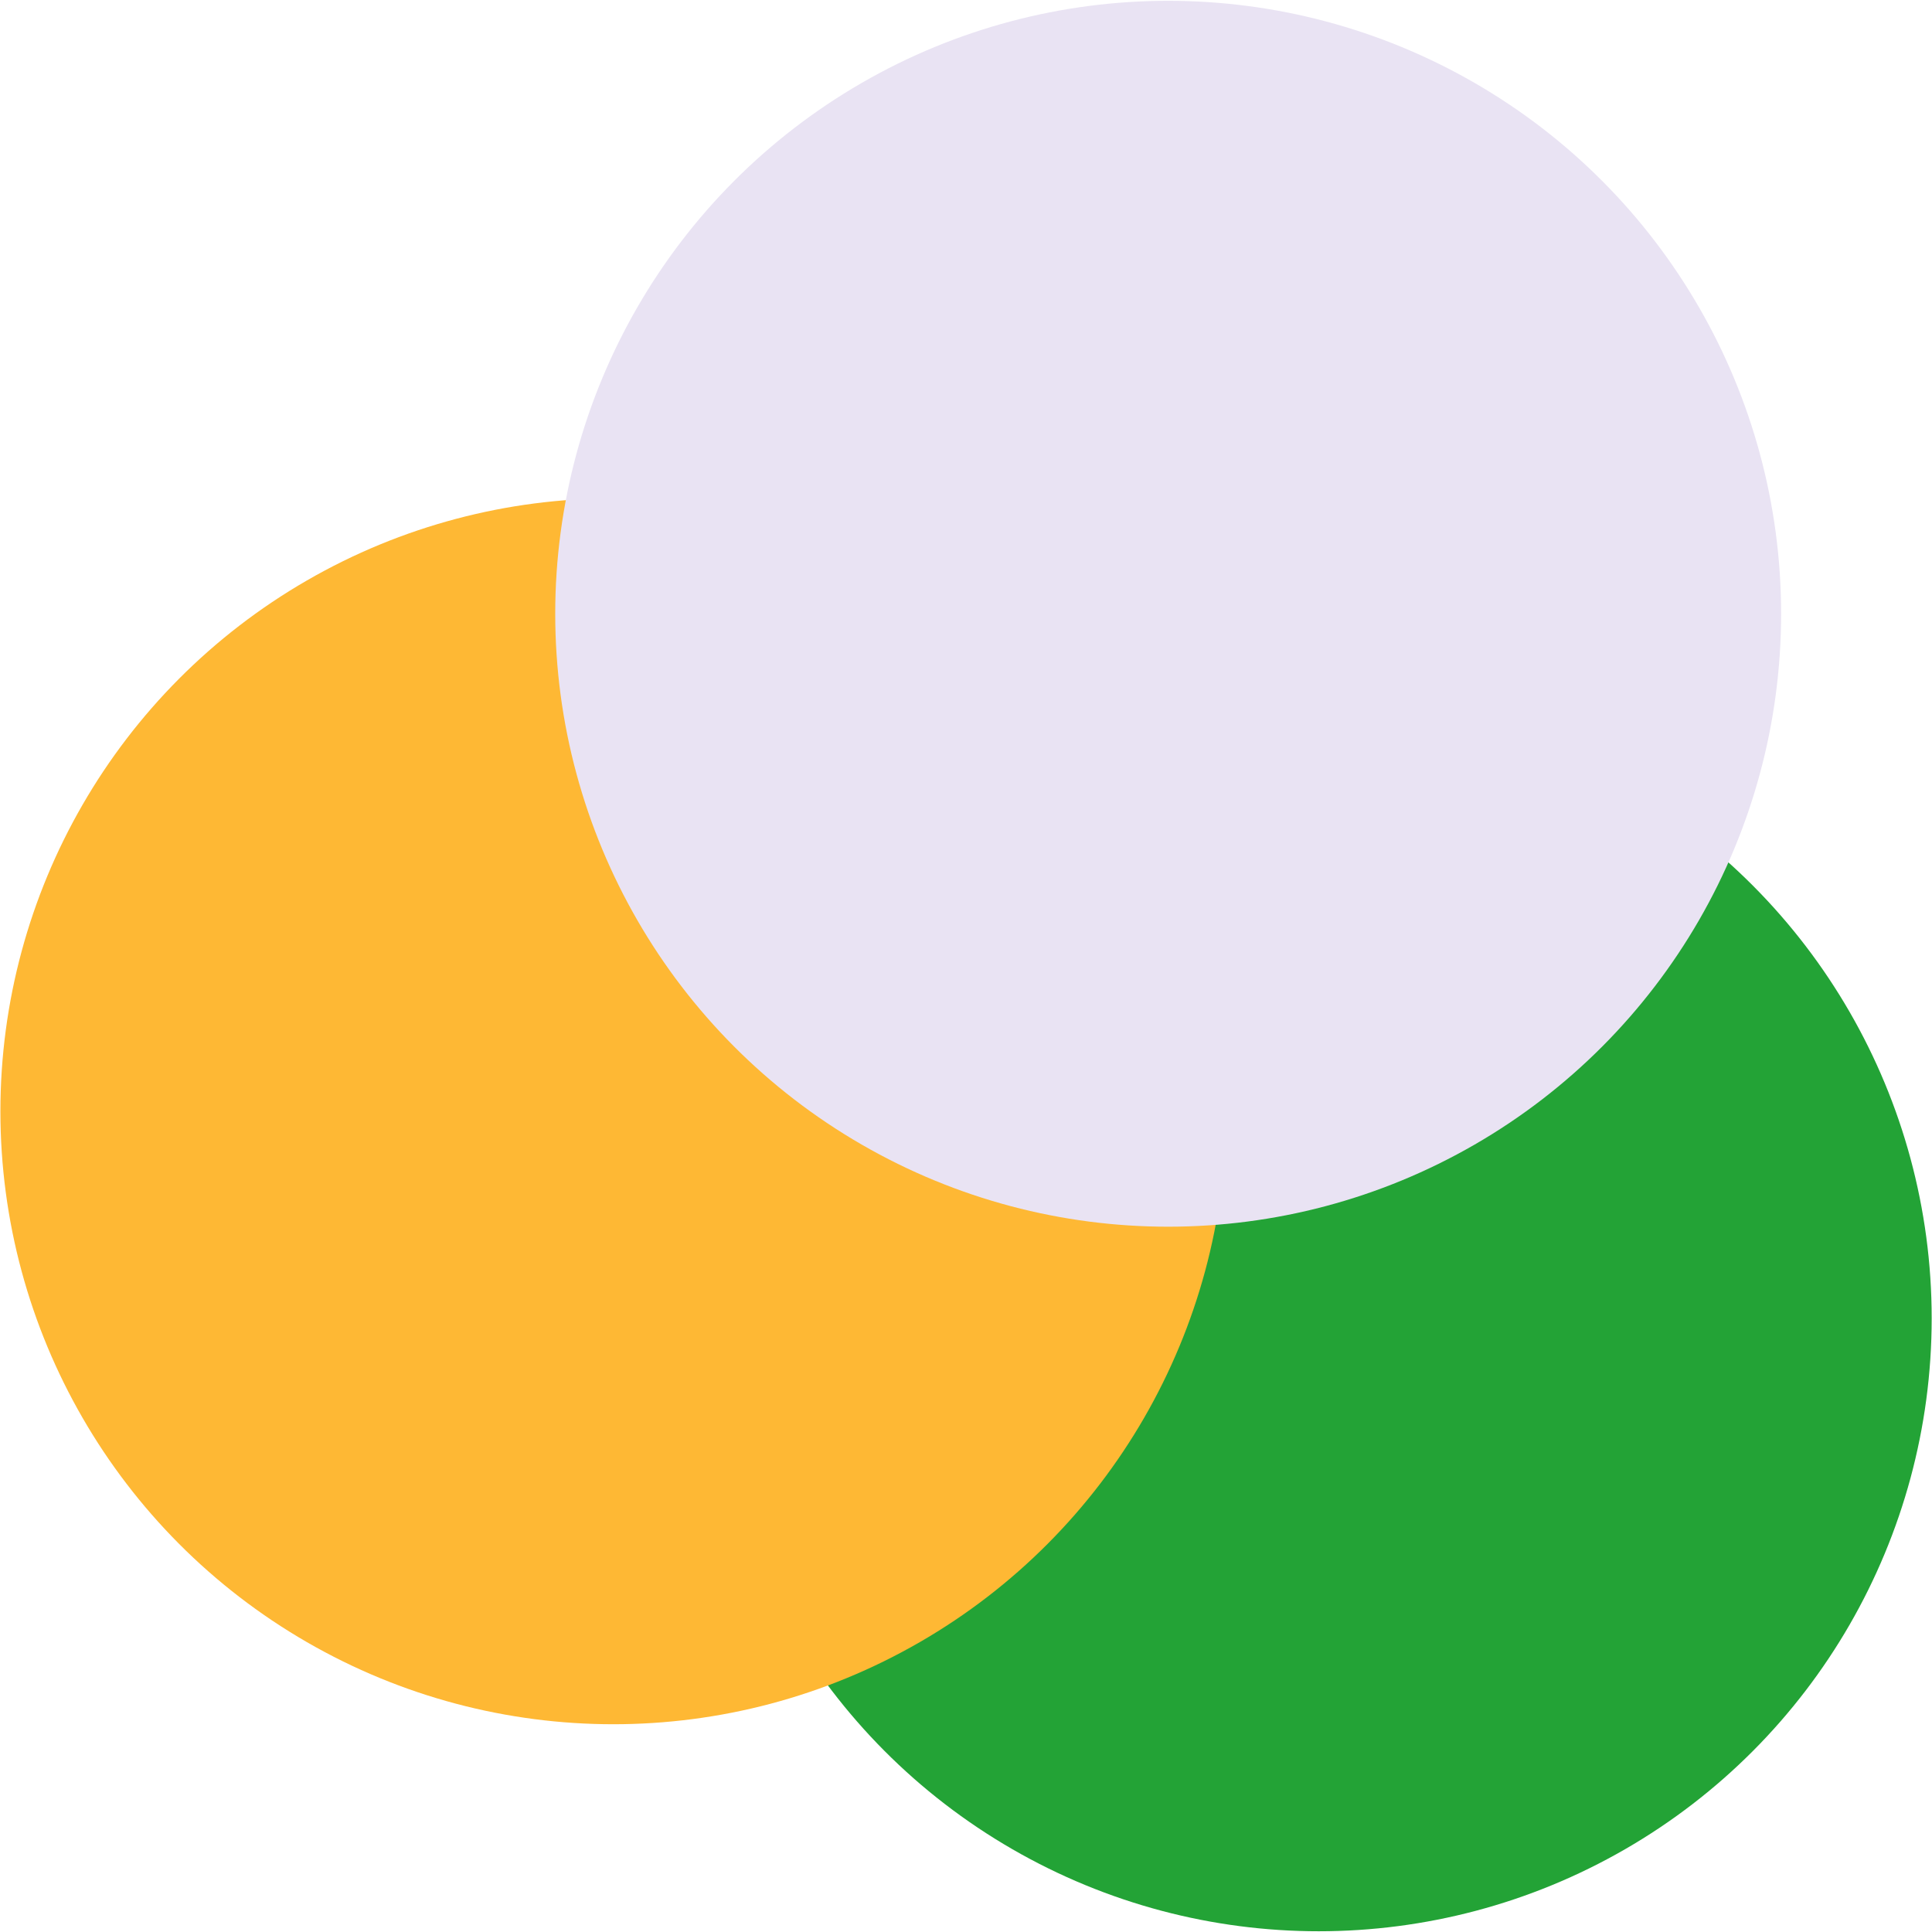 <svg width="394" height="394" viewBox="0 0 394 394" fill="none" xmlns="http://www.w3.org/2000/svg">
<circle cx="268.935" cy="268.85" r="125" fill="#23A336"/>
<circle cx="125.082" cy="226.631" r="125" fill="#FEB834"/>
<circle cx="238.229" cy="125.166" r="125" fill="#E9E3F3"/>
</svg>
